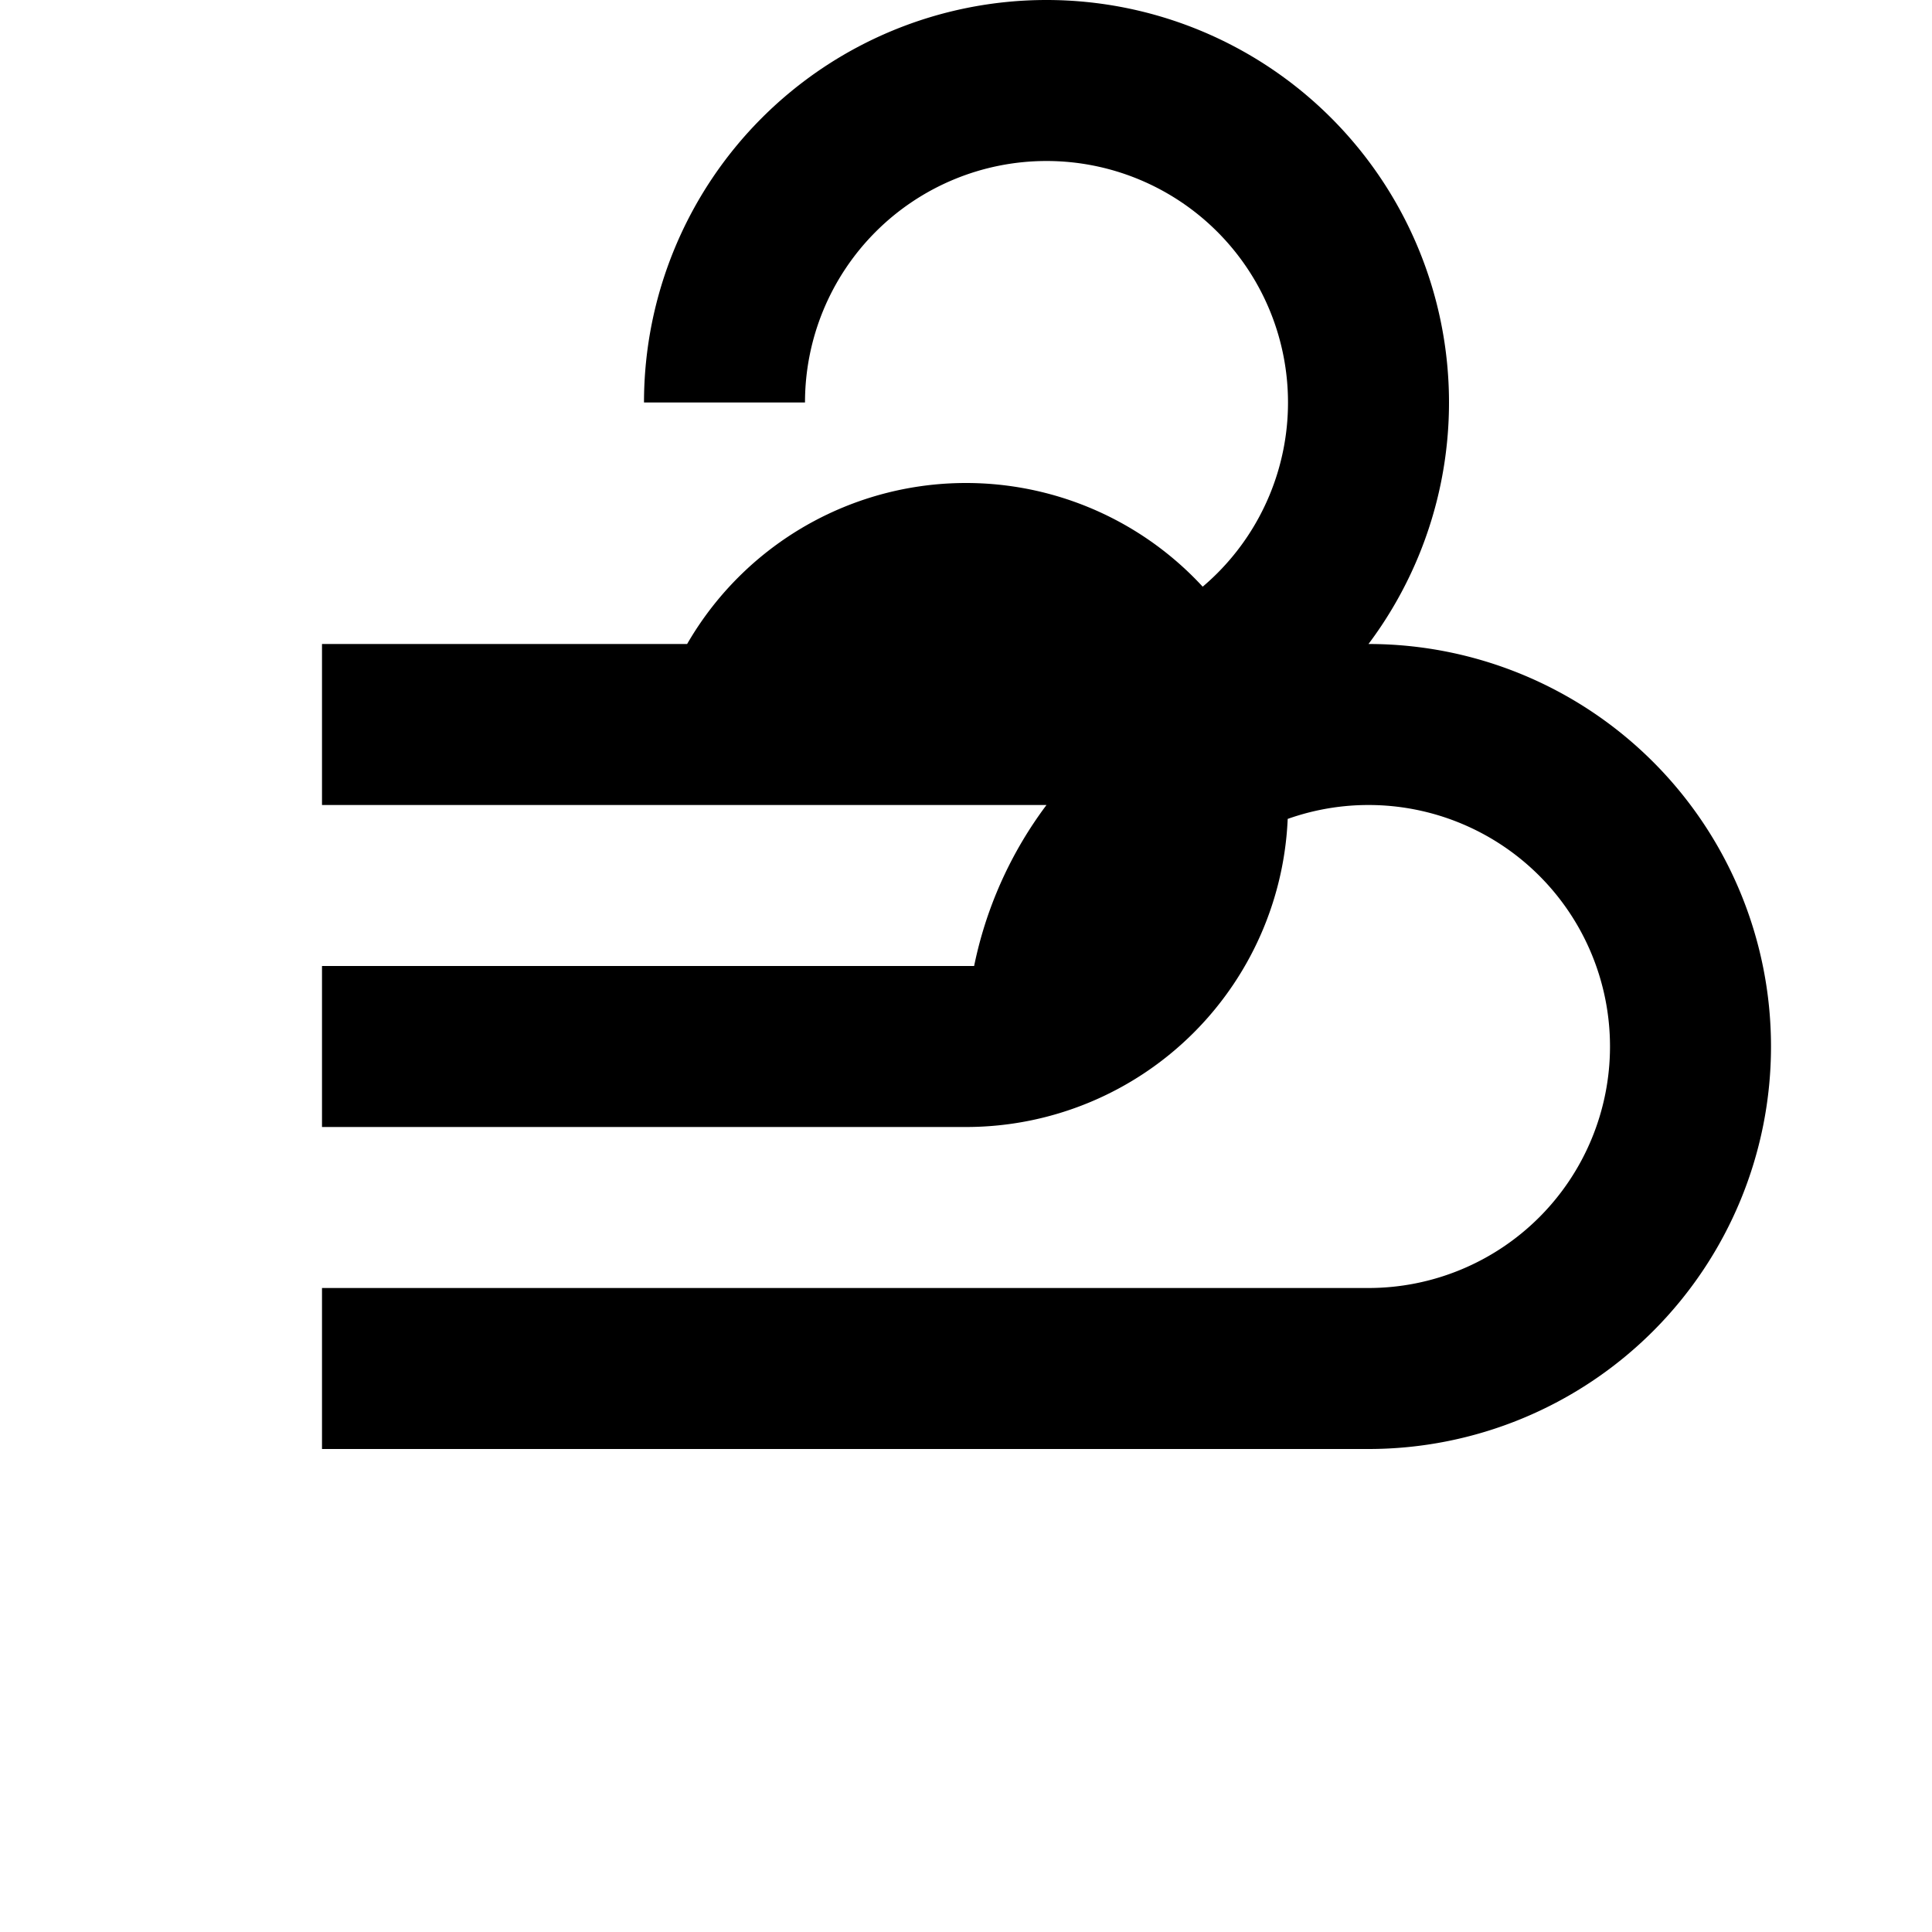 <svg xmlns="http://www.w3.org/2000/svg" viewBox="0 0 24 24"><path fill="currentColor" d="M4 8h9a3 3 0 1 0-3-3H8a5 5 0 1 1 5 5H4V8Zm0 8h13a3 3 0 1 0-3-3h-2a5 5 0 1 1 5 5H4v-2Zm0-4h9a2 2 0 1 0-2-2H8a4 4 0 1 1 4 4H4v-2Z"/></svg>